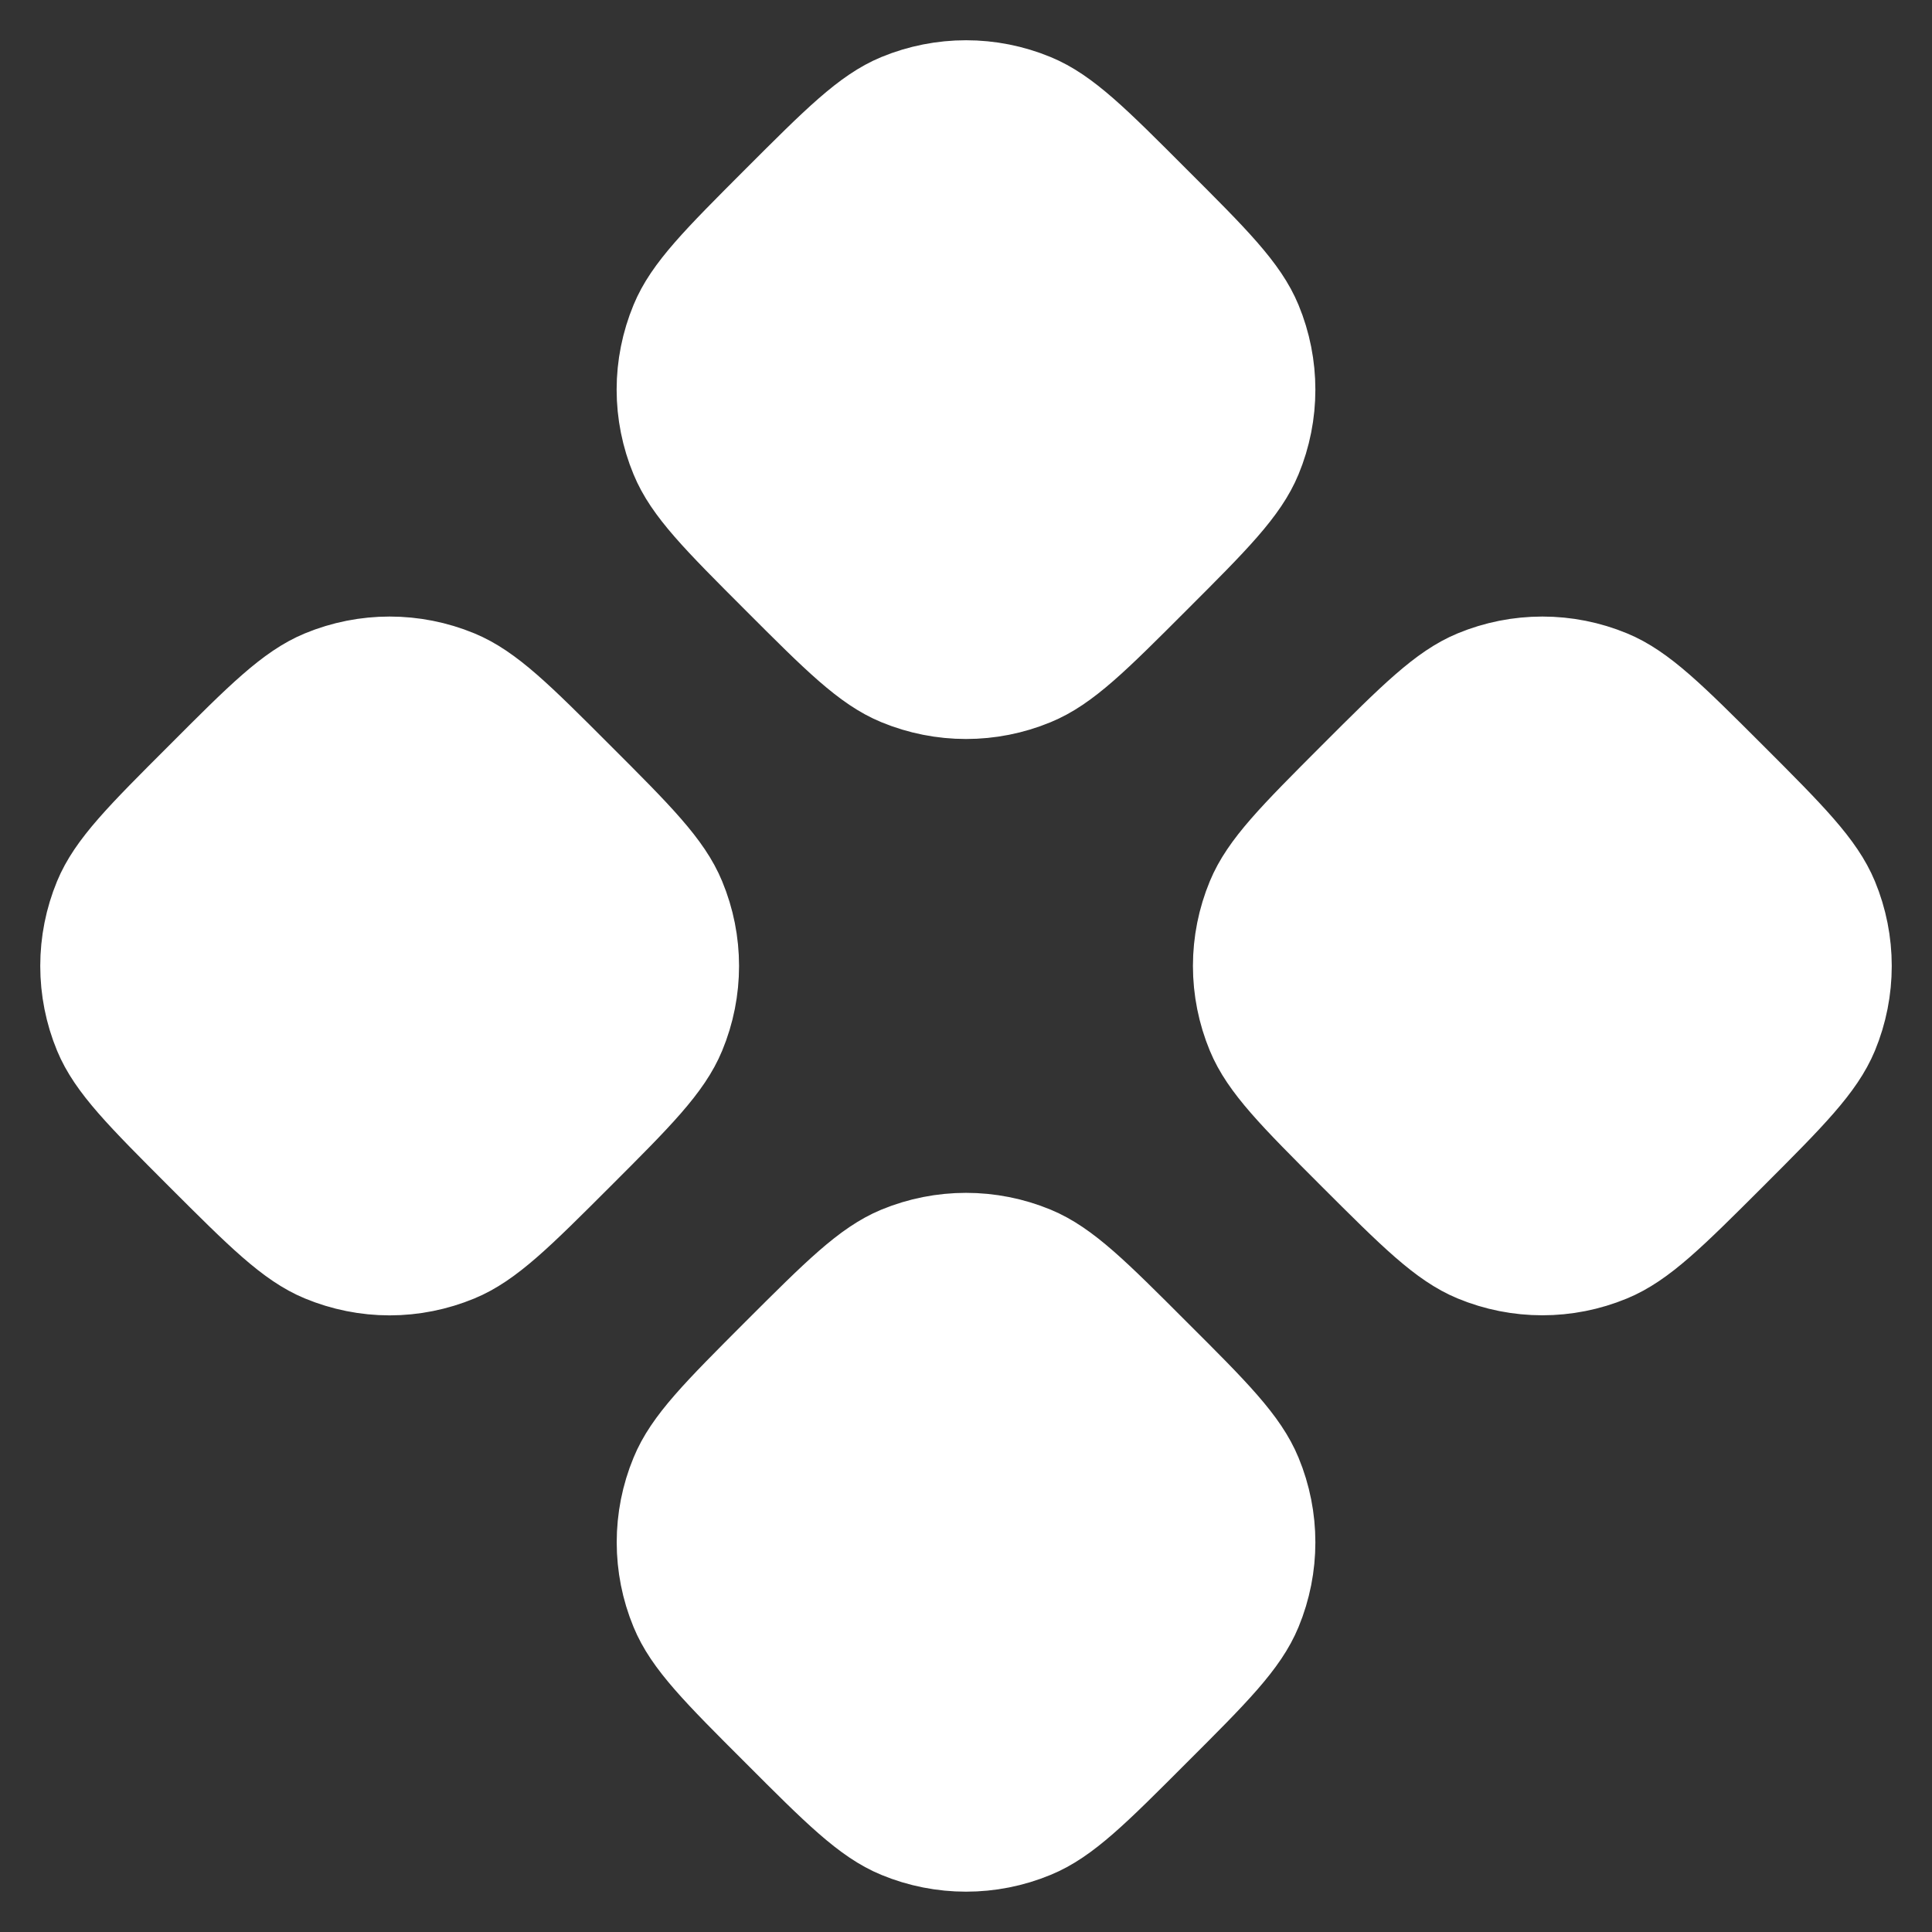 <?xml version="1.0" encoding="UTF-8" standalone="no"?><svg width='24' height='24' viewBox='0 0 24 24' fill='none' xmlns='http://www.w3.org/2000/svg'>
<rect x="0" y="0" width="24" height="24" fill="#333333" stroke="none"/>
<path d='M11.139 1.171C10.726 1.342 10.355 1.713 9.614 2.454C8.873 3.196 8.502 3.566 8.332 3.979C8.219 4.252 8.16 4.545 8.16 4.84C8.16 5.136 8.219 5.428 8.332 5.701C8.502 6.115 8.872 6.485 9.614 7.227C10.354 7.968 10.726 8.339 11.139 8.509C11.691 8.737 12.31 8.737 12.861 8.509C13.275 8.339 13.645 7.969 14.386 7.227C15.129 6.485 15.498 6.115 15.669 5.701C15.897 5.15 15.897 4.531 15.669 3.98C15.498 3.566 15.129 3.196 14.386 2.455C13.645 1.712 13.275 1.342 12.861 1.171C12.31 0.943 11.691 0.943 11.139 1.171ZM3.979 8.33C3.566 8.501 3.195 8.871 2.455 9.613C1.712 10.355 1.342 10.725 1.171 11.138C1.058 11.411 1 11.704 1 11.999C1 12.295 1.058 12.588 1.171 12.861C1.342 13.274 1.714 13.645 2.454 14.386C3.196 15.127 3.566 15.497 3.979 15.668C4.252 15.781 4.545 15.84 4.84 15.84C5.136 15.84 5.428 15.781 5.702 15.668C6.115 15.497 6.486 15.127 7.227 14.386C7.969 13.645 8.338 13.274 8.509 12.861C8.738 12.309 8.738 11.69 8.509 11.139C8.338 10.725 7.969 10.354 7.227 9.613C6.486 8.871 6.115 8.501 5.702 8.33C5.15 8.102 4.53 8.102 3.979 8.33ZM16.773 9.613C16.032 10.355 15.662 10.725 15.491 11.138C15.378 11.411 15.319 11.704 15.319 11.999C15.319 12.295 15.378 12.588 15.491 12.861C15.662 13.274 16.032 13.645 16.773 14.386C17.515 15.127 17.886 15.497 18.299 15.668C18.85 15.896 19.469 15.896 20.02 15.668C20.434 15.497 20.805 15.127 21.547 14.386C22.288 13.645 22.657 13.274 22.829 12.861C23.057 12.309 23.057 11.69 22.829 11.139C22.657 10.725 22.288 10.354 21.547 9.613C20.804 8.871 20.434 8.501 20.021 8.33C19.748 8.217 19.455 8.159 19.16 8.159C18.864 8.159 18.572 8.217 18.299 8.33C17.886 8.501 17.515 8.871 16.773 9.613ZM11.139 15.489C10.726 15.661 10.355 16.032 9.614 16.772C8.873 17.514 8.502 17.884 8.332 18.299C8.104 18.849 8.104 19.469 8.332 20.02C8.502 20.434 8.872 20.804 9.614 21.545C10.354 22.286 10.726 22.658 11.139 22.828C11.691 23.056 12.31 23.056 12.861 22.828C13.275 22.658 13.645 22.288 14.386 21.545C15.129 20.804 15.498 20.434 15.669 20.02C15.897 19.468 15.897 18.85 15.669 18.299C15.498 17.884 15.129 17.513 14.386 16.773C13.645 16.031 13.275 15.661 12.861 15.489C12.31 15.261 11.691 15.261 11.139 15.489Z' fill='white' stroke='white' stroke-linecap='round' stroke-linejoin='round'/>
</svg>
